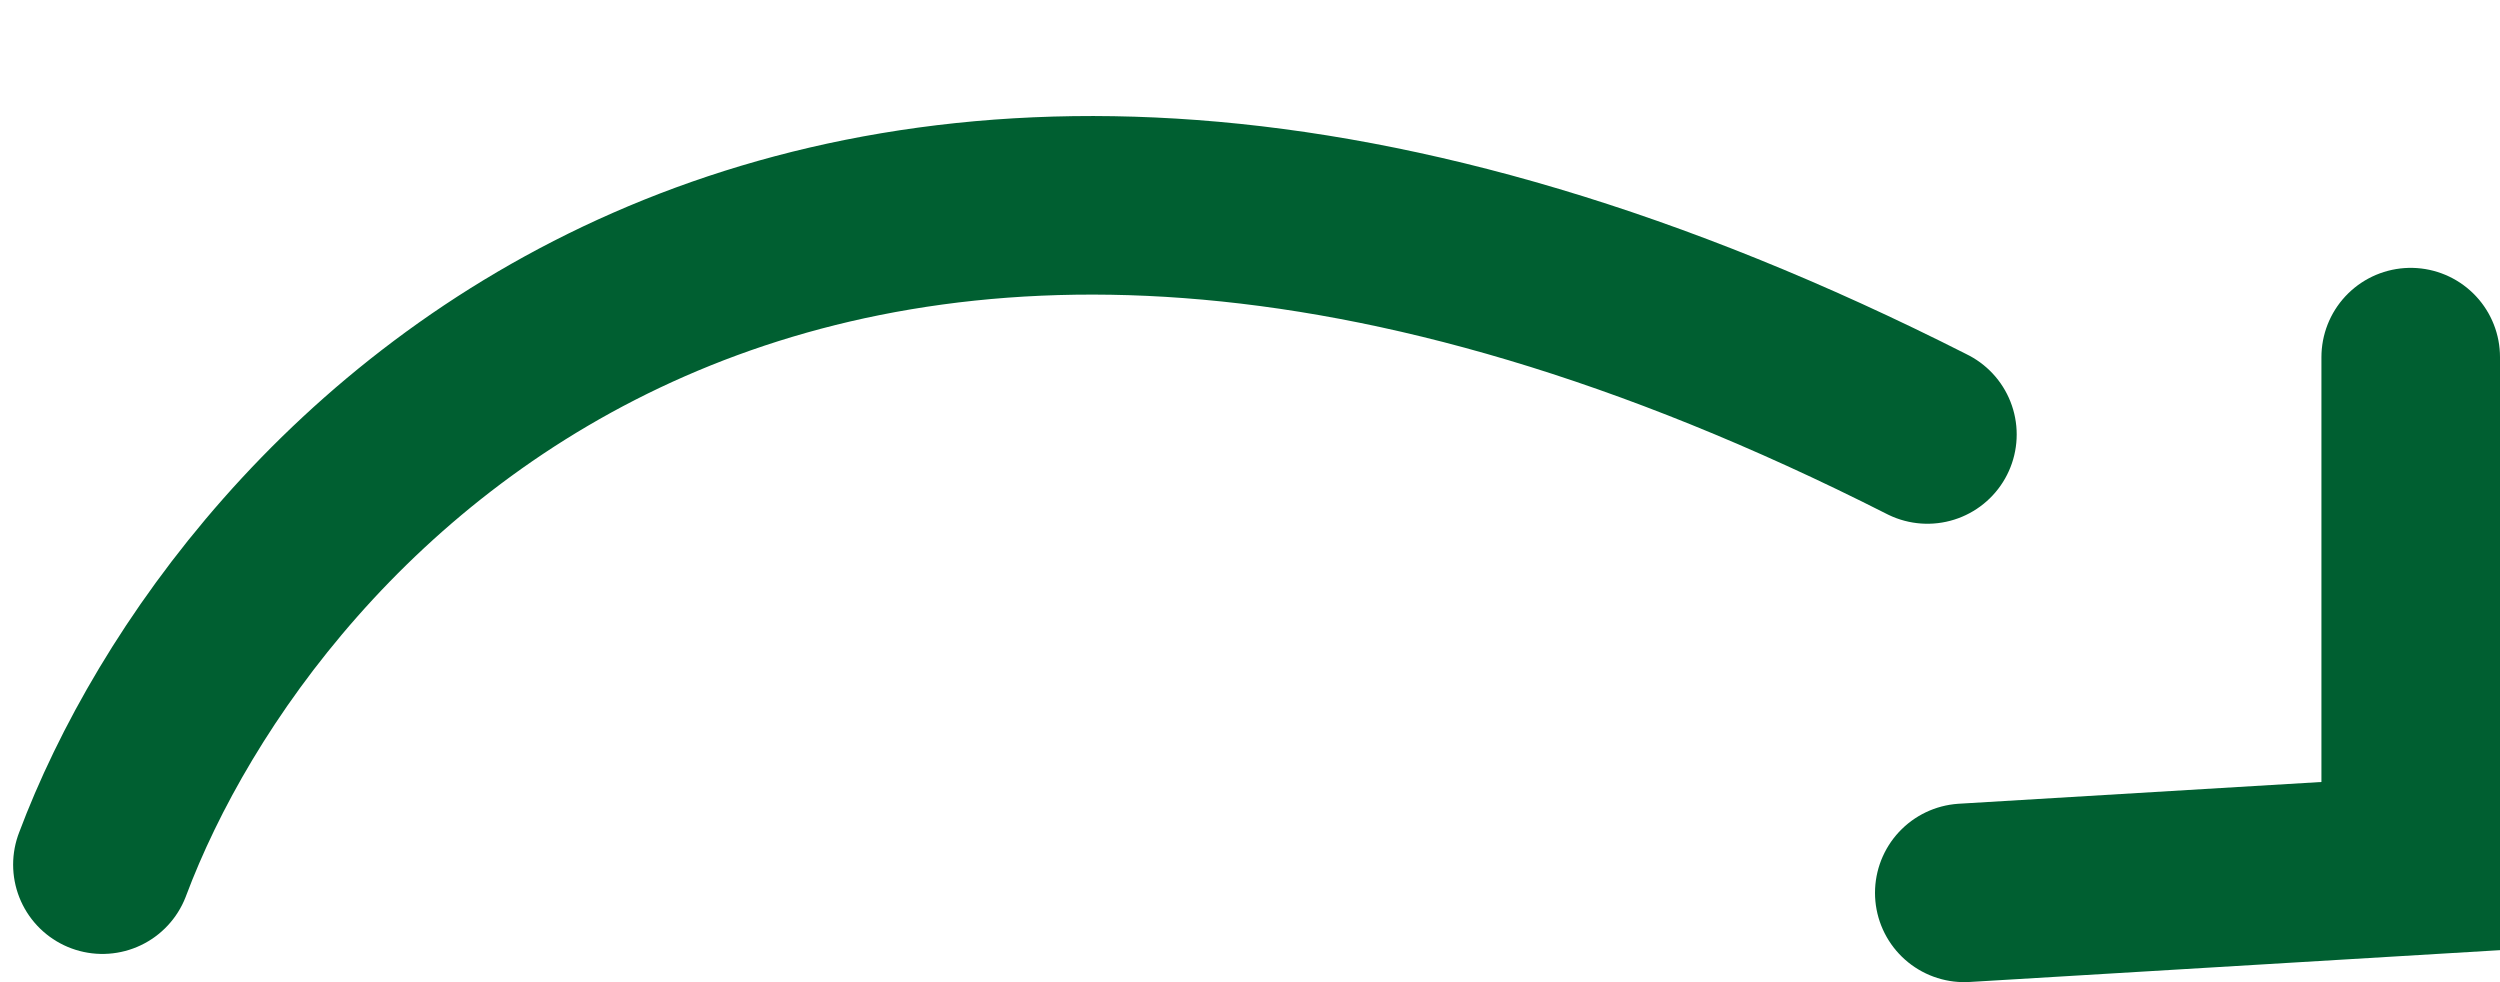 <svg width="28" height="11" viewBox="0 0 28 11" fill="none" xmlns="http://www.w3.org/2000/svg">
<path d="M1.147 9.684C2.742 5.432 9.062 -1.485 21.587 4.866" stroke="#005F31" stroke-width="2" stroke-linecap="round"/>
<path d="M27 4V9.7L22 10" stroke="#005F31" stroke-width="2" stroke-linecap="round"/>
</svg>
